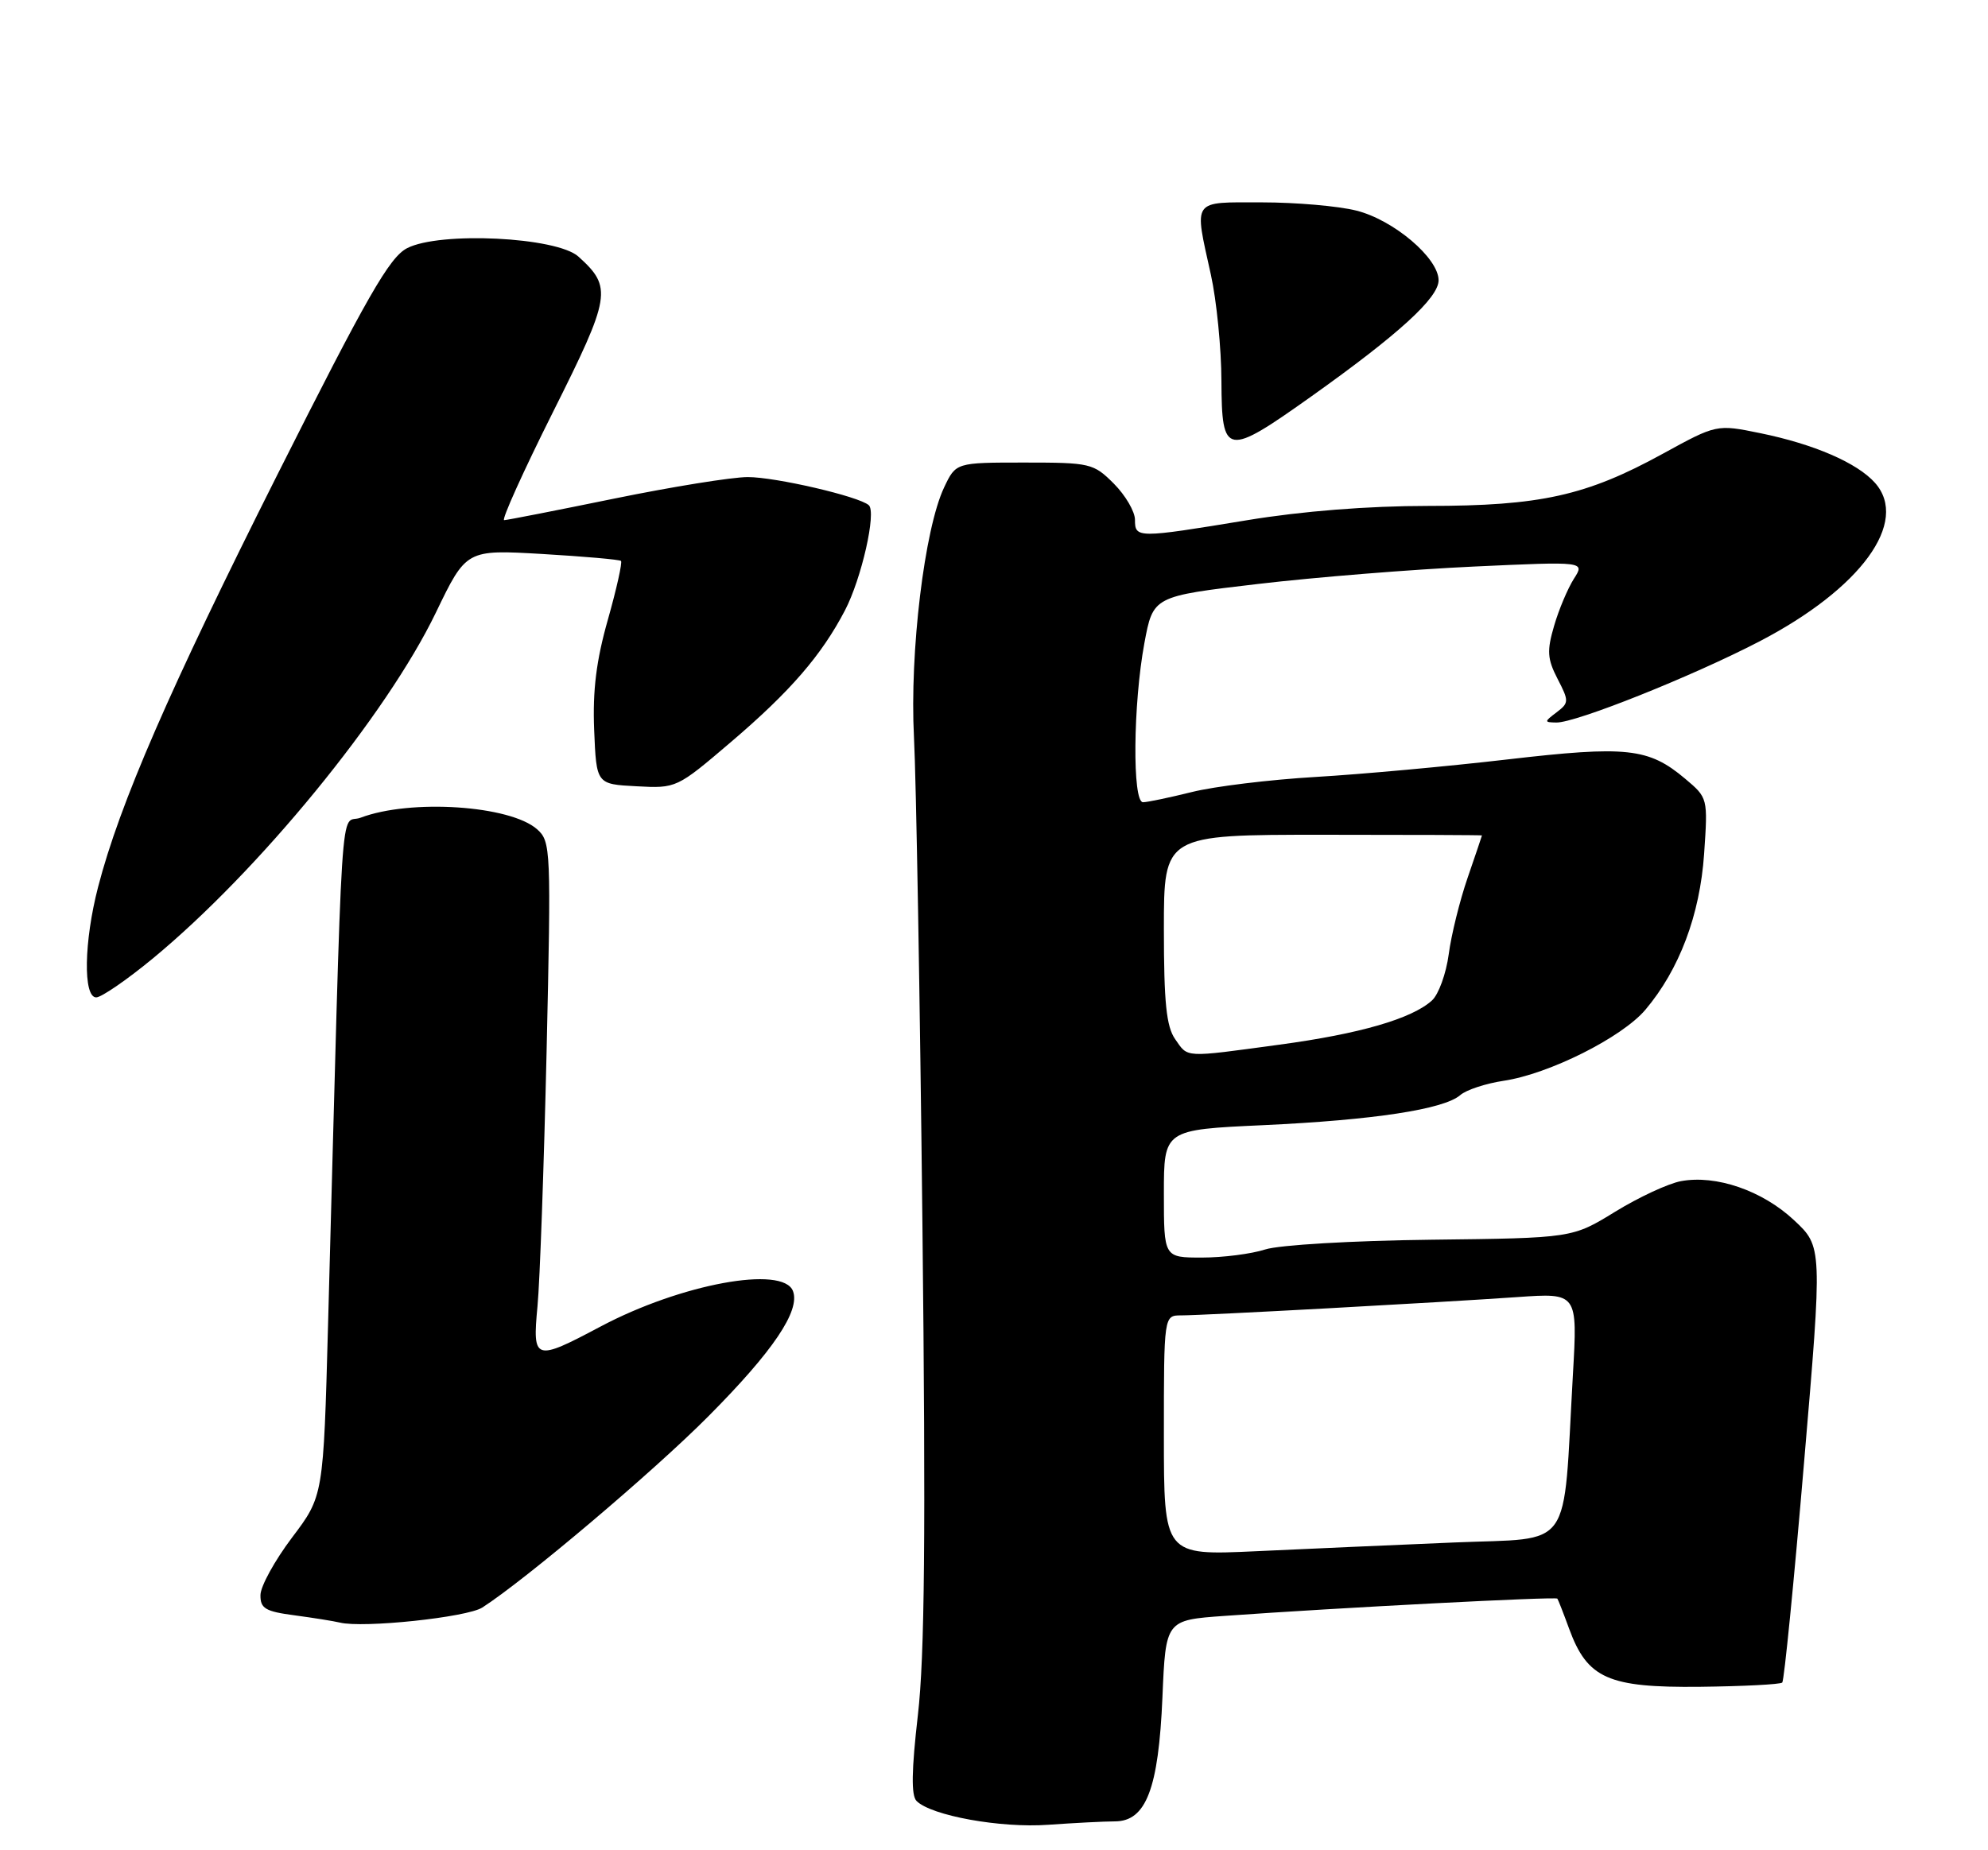 <?xml version="1.0" encoding="UTF-8" standalone="no"?>
<!DOCTYPE svg PUBLIC "-//W3C//DTD SVG 1.1//EN" "http://www.w3.org/Graphics/SVG/1.1/DTD/svg11.dtd" >
<svg xmlns="http://www.w3.org/2000/svg" xmlns:xlink="http://www.w3.org/1999/xlink" version="1.1" viewBox="0 0 275 256">
 <g >
 <path fill="currentColor"
d=" M 154.22 252.01 C 158.54 252.00 160.26 247.50 160.80 234.83 C 161.25 224.16 161.25 224.16 169.38 223.58 C 185.25 222.44 215.22 220.89 215.43 221.19 C 215.55 221.36 216.29 223.25 217.07 225.39 C 219.59 232.24 222.46 233.52 235.11 233.39 C 241.13 233.32 246.27 233.06 246.54 232.80 C 246.80 232.54 248.16 218.86 249.55 202.41 C 252.10 172.50 252.10 172.50 248.16 168.82 C 243.79 164.73 237.37 162.52 232.51 163.43 C 230.76 163.76 226.67 165.66 223.42 167.66 C 217.50 171.30 217.50 171.30 198.00 171.53 C 187.07 171.66 176.96 172.25 175.01 172.88 C 173.09 173.50 169.15 174.00 166.26 174.00 C 161.00 174.00 161.00 174.00 161.00 165.16 C 161.00 156.31 161.00 156.31 174.75 155.68 C 190.03 154.97 199.73 153.49 202.00 151.52 C 202.82 150.80 205.53 149.91 208.00 149.54 C 214.28 148.60 224.35 143.55 227.60 139.72 C 232.30 134.16 235.15 126.60 235.73 118.14 C 236.26 110.41 236.25 110.39 233.10 107.74 C 228.04 103.48 225.03 103.16 208.50 105.08 C 200.25 106.04 188.32 107.13 182.00 107.50 C 175.68 107.87 167.96 108.81 164.86 109.59 C 161.75 110.36 158.71 111.00 158.11 111.00 C 156.62 111.00 156.74 97.42 158.30 89.00 C 159.51 82.50 159.51 82.50 174.00 80.80 C 181.98 79.86 195.42 78.78 203.88 78.39 C 219.26 77.68 219.26 77.68 217.71 80.09 C 216.87 81.42 215.63 84.34 214.98 86.59 C 213.96 90.06 214.04 91.17 215.46 93.93 C 217.05 97.00 217.05 97.25 215.32 98.56 C 213.59 99.87 213.59 99.94 215.29 99.97 C 217.96 100.02 234.06 93.59 243.34 88.77 C 257.42 81.46 264.16 72.22 259.37 66.81 C 256.91 64.04 250.92 61.45 243.48 59.93 C 237.46 58.70 237.46 58.70 229.98 62.80 C 219.43 68.59 213.06 70.00 197.54 70.00 C 189.26 70.00 180.12 70.72 172.50 71.98 C 157.32 74.48 157.00 74.48 157.00 71.92 C 157.00 70.78 155.68 68.53 154.08 66.92 C 151.26 64.10 150.82 64.00 141.69 64.00 C 132.23 64.00 132.23 64.00 130.60 67.44 C 127.88 73.17 125.82 90.26 126.43 102.00 C 126.73 107.78 127.26 138.15 127.60 169.50 C 128.07 212.21 127.91 229.21 126.97 237.31 C 126.09 244.96 126.03 248.43 126.79 249.19 C 128.82 251.22 138.43 252.96 145.00 252.48 C 148.57 252.23 152.73 252.01 154.22 252.01 Z  M 66.72 222.42 C 72.72 218.56 90.44 203.57 98.00 195.95 C 106.95 186.95 110.73 181.34 109.69 178.63 C 108.31 175.04 94.17 177.65 83.08 183.54 C 73.95 188.39 73.64 188.29 74.35 180.75 C 74.68 177.31 75.24 161.45 75.61 145.50 C 76.24 117.52 76.20 116.44 74.31 114.75 C 70.58 111.43 56.79 110.52 49.88 113.14 C 46.96 114.25 47.46 106.48 45.38 183.25 C 44.74 207.00 44.74 207.00 40.39 212.75 C 38.01 215.91 36.04 219.48 36.03 220.69 C 36.00 222.55 36.71 222.97 40.75 223.50 C 43.36 223.85 46.17 224.30 47.00 224.50 C 50.20 225.30 64.61 223.78 66.72 222.42 Z  M 21.11 132.64 C 35.75 120.57 53.46 98.93 60.29 84.77 C 64.50 76.04 64.50 76.04 75.00 76.65 C 80.78 76.99 85.68 77.42 85.90 77.61 C 86.11 77.80 85.30 81.45 84.09 85.73 C 82.48 91.39 81.97 95.54 82.19 101.00 C 82.50 108.50 82.50 108.50 88.05 108.79 C 93.56 109.09 93.63 109.05 101.11 102.67 C 109.32 95.67 113.63 90.68 116.88 84.46 C 119.18 80.05 121.26 70.86 120.18 69.90 C 118.81 68.68 107.25 66.00 103.43 66.01 C 101.27 66.01 92.97 67.35 85.00 68.98 C 77.03 70.61 70.16 71.96 69.74 71.97 C 69.33 71.99 72.36 65.27 76.48 57.04 C 84.53 40.96 84.73 39.76 80.01 35.50 C 77.01 32.79 60.83 32.00 56.31 34.34 C 53.87 35.60 50.79 40.99 38.37 65.68 C 23.42 95.42 16.55 111.22 13.57 122.72 C 11.61 130.28 11.48 138.00 13.31 138.00 C 14.02 138.00 17.53 135.59 21.11 132.64 Z  M 181.45 54.81 C 193.49 46.24 199.00 41.21 199.00 38.78 C 199.00 35.71 192.78 30.43 187.63 29.14 C 185.15 28.51 179.26 28.00 174.56 28.00 C 164.76 28.00 165.17 27.42 167.50 38.00 C 168.29 41.58 168.95 48.21 168.96 52.75 C 169.01 63.15 169.59 63.24 181.45 54.81 Z  M 161.00 198.61 C 161.00 182.00 161.00 182.00 163.39 182.00 C 166.50 182.00 199.09 180.22 209.86 179.47 C 218.23 178.88 218.23 178.88 217.58 190.19 C 216.17 215.03 217.81 212.72 201.16 213.42 C 193.10 213.76 180.76 214.30 173.75 214.63 C 161.00 215.22 161.00 215.22 161.00 198.61 Z  M 162.56 143.78 C 161.34 142.04 161.00 138.70 161.00 128.53 C 161.00 115.50 161.00 115.50 183.00 115.50 C 195.10 115.50 205.00 115.54 205.00 115.59 C 205.00 115.64 204.11 118.27 203.02 121.44 C 201.93 124.60 200.75 129.37 200.40 132.05 C 200.04 134.72 199.00 137.60 198.08 138.43 C 195.29 140.96 188.06 143.05 177.00 144.54 C 163.65 146.35 164.38 146.39 162.56 143.78 Z "/>
</g>
</svg>